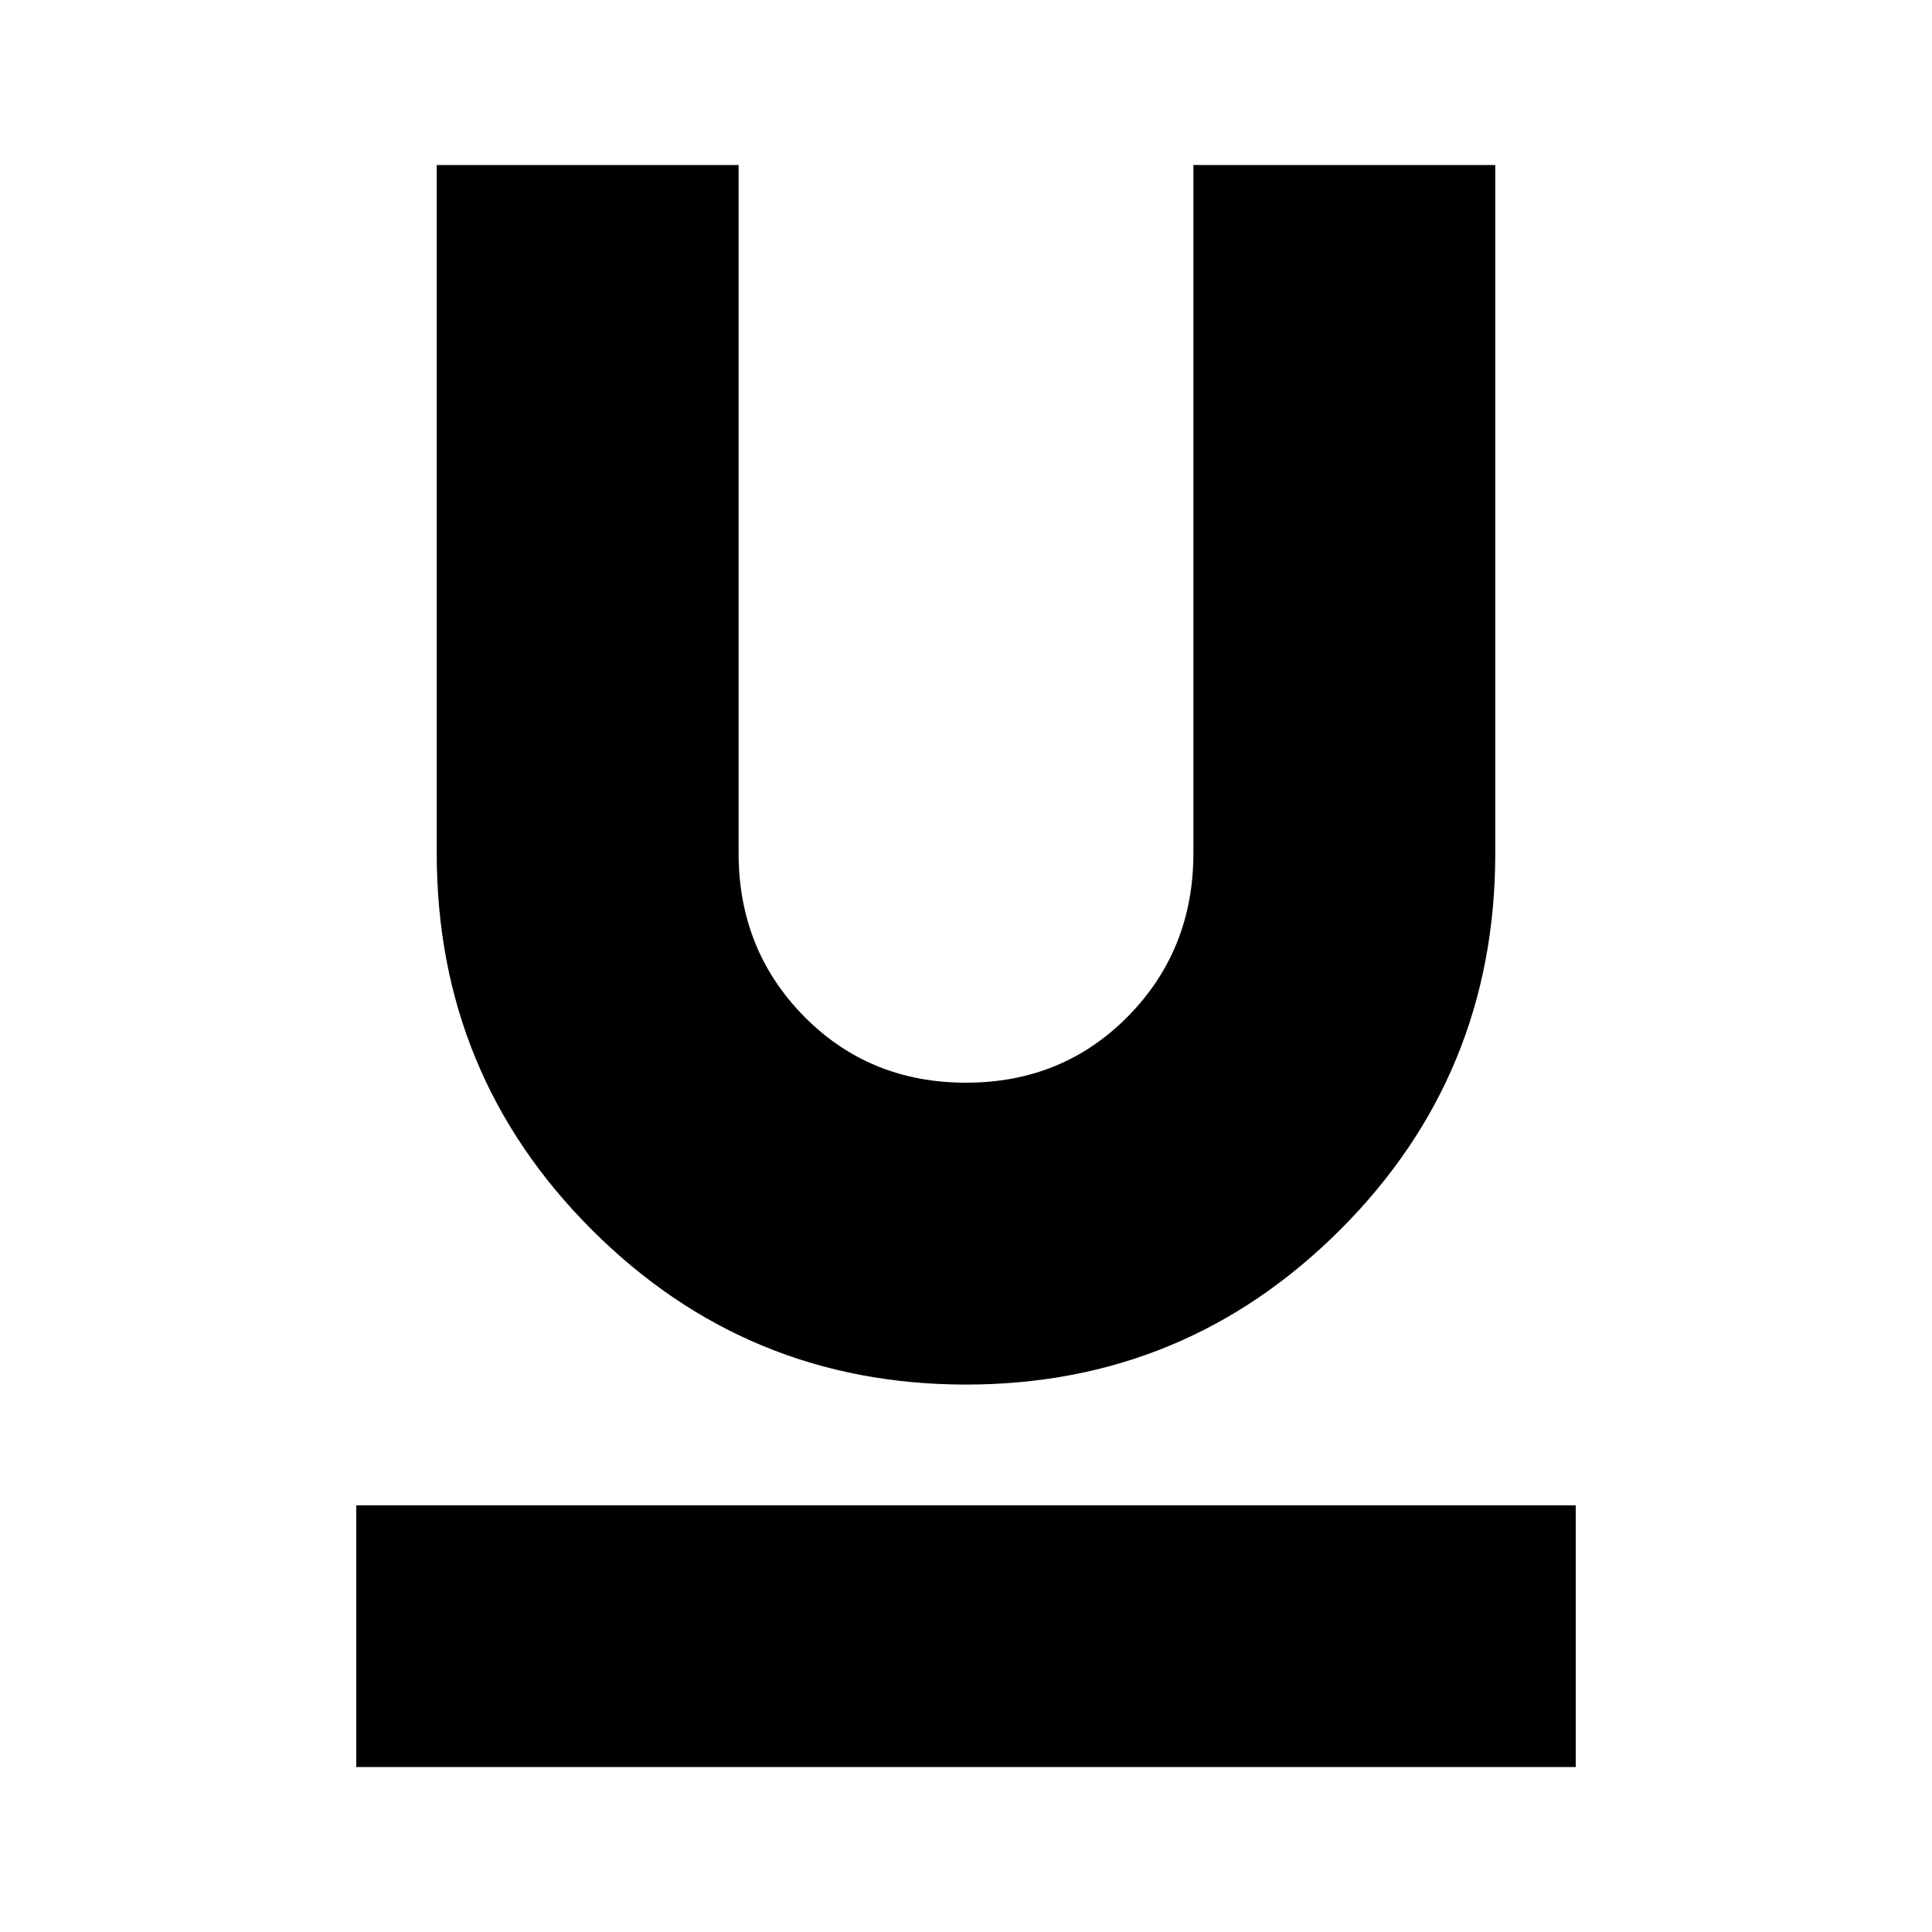 <svg xmlns="http://www.w3.org/2000/svg" height="20" width="20"><path d="M10 14.333Q7.729 14.333 6.125 12.729Q4.521 11.125 4.521 8.833V1.708H7.646V8.833Q7.646 9.833 8.323 10.521Q9 11.208 10 11.208Q11 11.208 11.677 10.521Q12.354 9.833 12.354 8.833V1.708H15.479V8.833Q15.479 11.125 13.875 12.729Q12.271 14.333 10 14.333ZM3.688 18.292V15.583H16.312V18.292Z"/></svg>